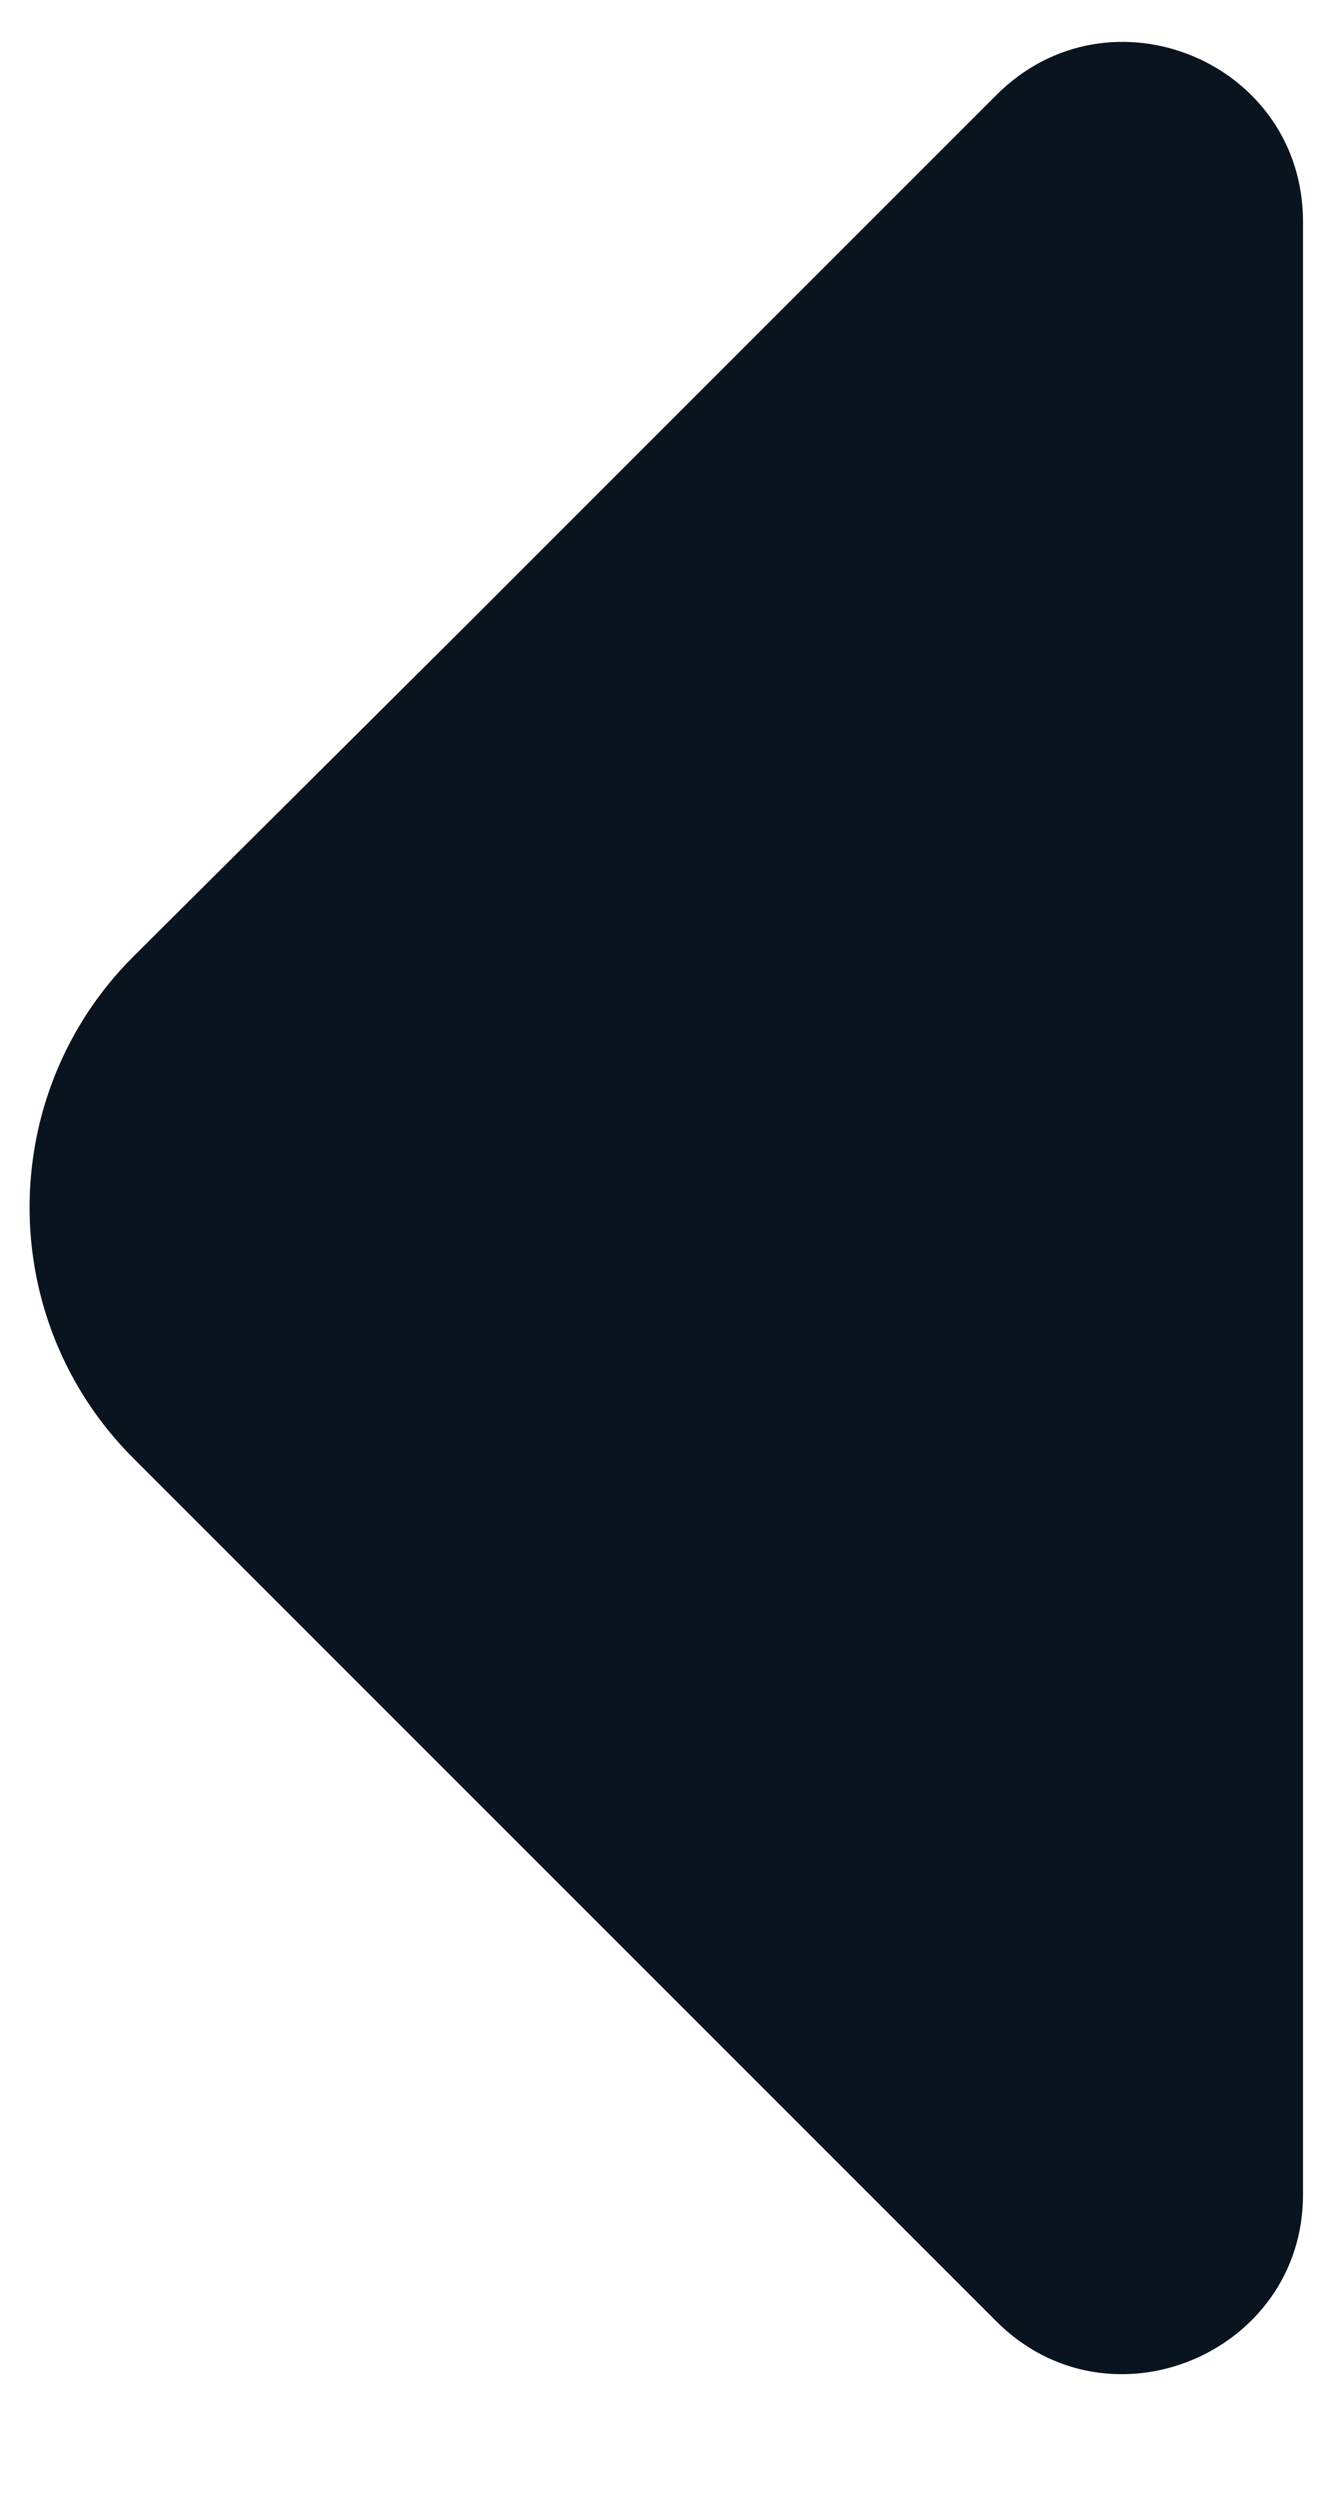 <svg width="8" height="15" viewBox="0 0 8 15" fill="none" xmlns="http://www.w3.org/2000/svg">
<path d="M5.98 0.57L2.77 3.78L0.8 5.74C-0.03 6.57 -0.03 7.92 0.8 8.75L5.98 13.93C6.66 14.61 7.82 14.12 7.82 13.17V7.56V1.33C7.82 0.37 6.66 -0.11 5.98 0.57Z" fill="#0A141E"/>
</svg>
